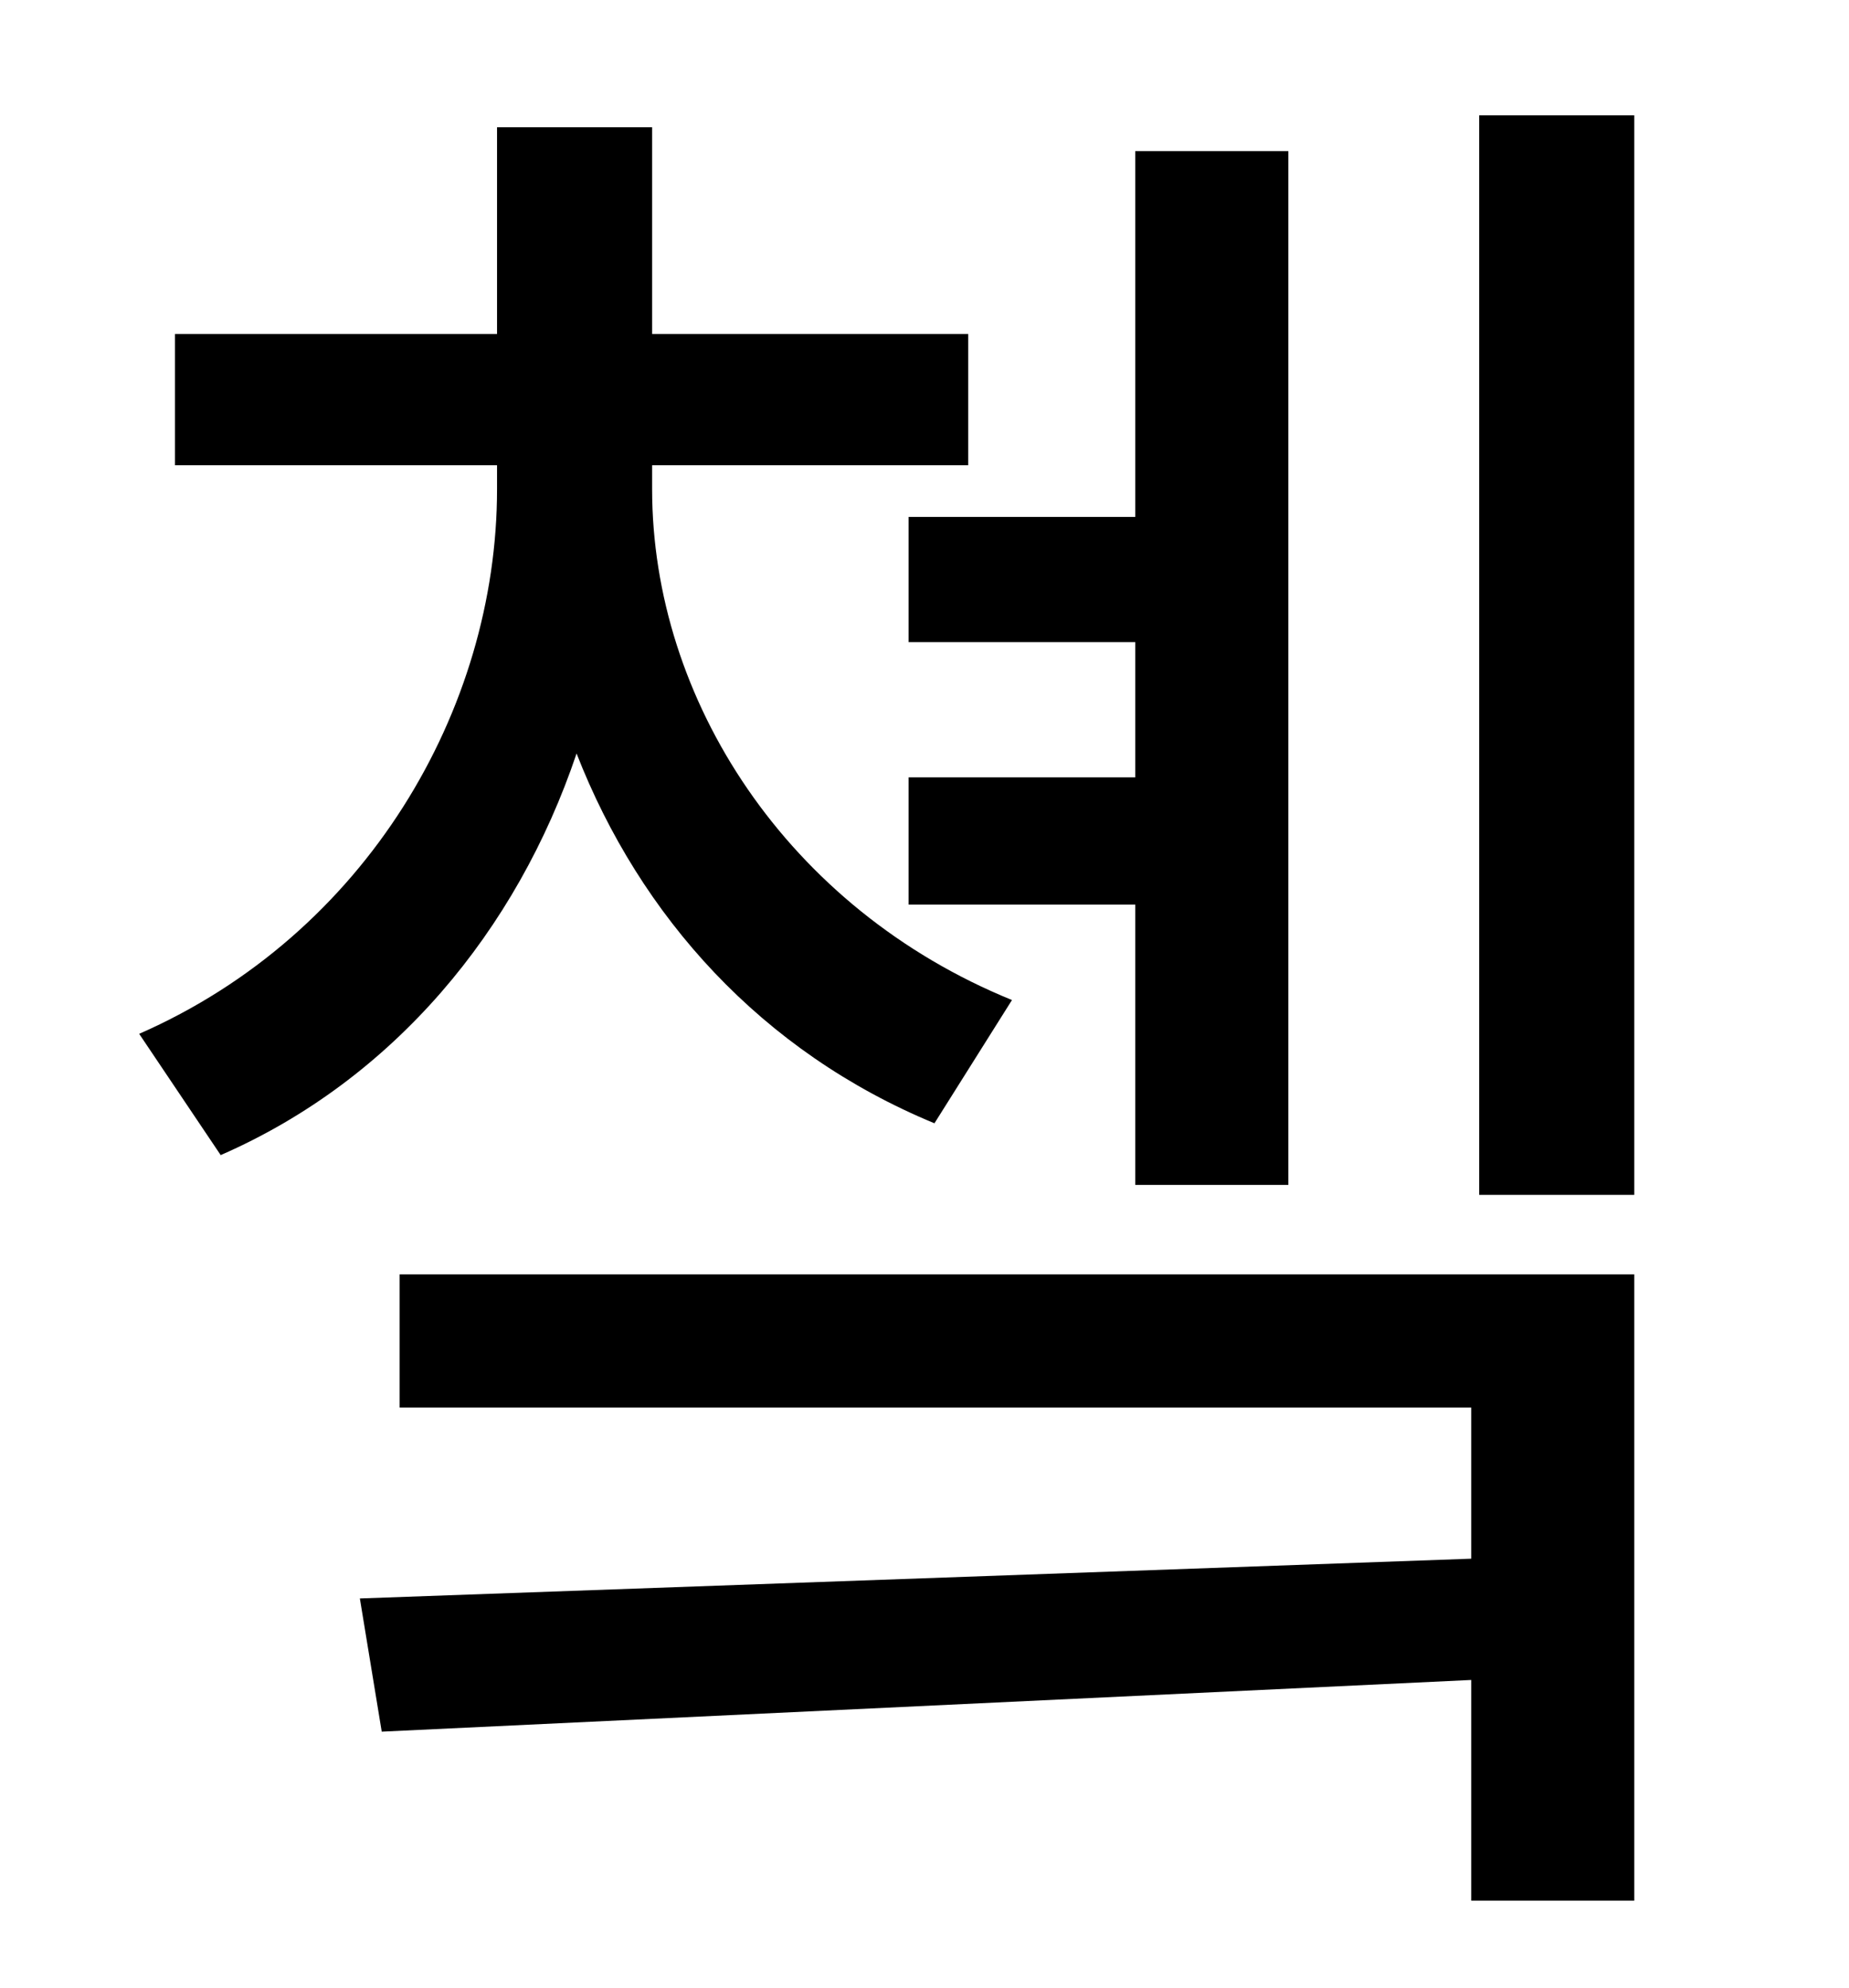 <?xml version="1.0" standalone="no"?>
<!DOCTYPE svg PUBLIC "-//W3C//DTD SVG 1.1//EN" "http://www.w3.org/Graphics/SVG/1.1/DTD/svg11.dtd" >
<svg xmlns="http://www.w3.org/2000/svg" xmlns:xlink="http://www.w3.org/1999/xlink" version="1.1" viewBox="-10 0 930 1000">
   <path fill="currentColor"
d="M447 260h114v-184h77v520h-77v-141h-114v-64h114v-68h-114v-63zM499 503l-39 62c-87 -36 -148 -104 -180 -186c-30 89 -92 164 -179 202l-41 -61c114 -50 180 -163 180 -274v-12h-162v-66h162v-104h78v104h159v66h-159v12c0 106 68 211 181 257zM191 708v-67h621v315h-82
v-111l-548 26l-11 -67l559 -20v-76h-539zM734 58h78v543h-78v-543z" />
</svg>
